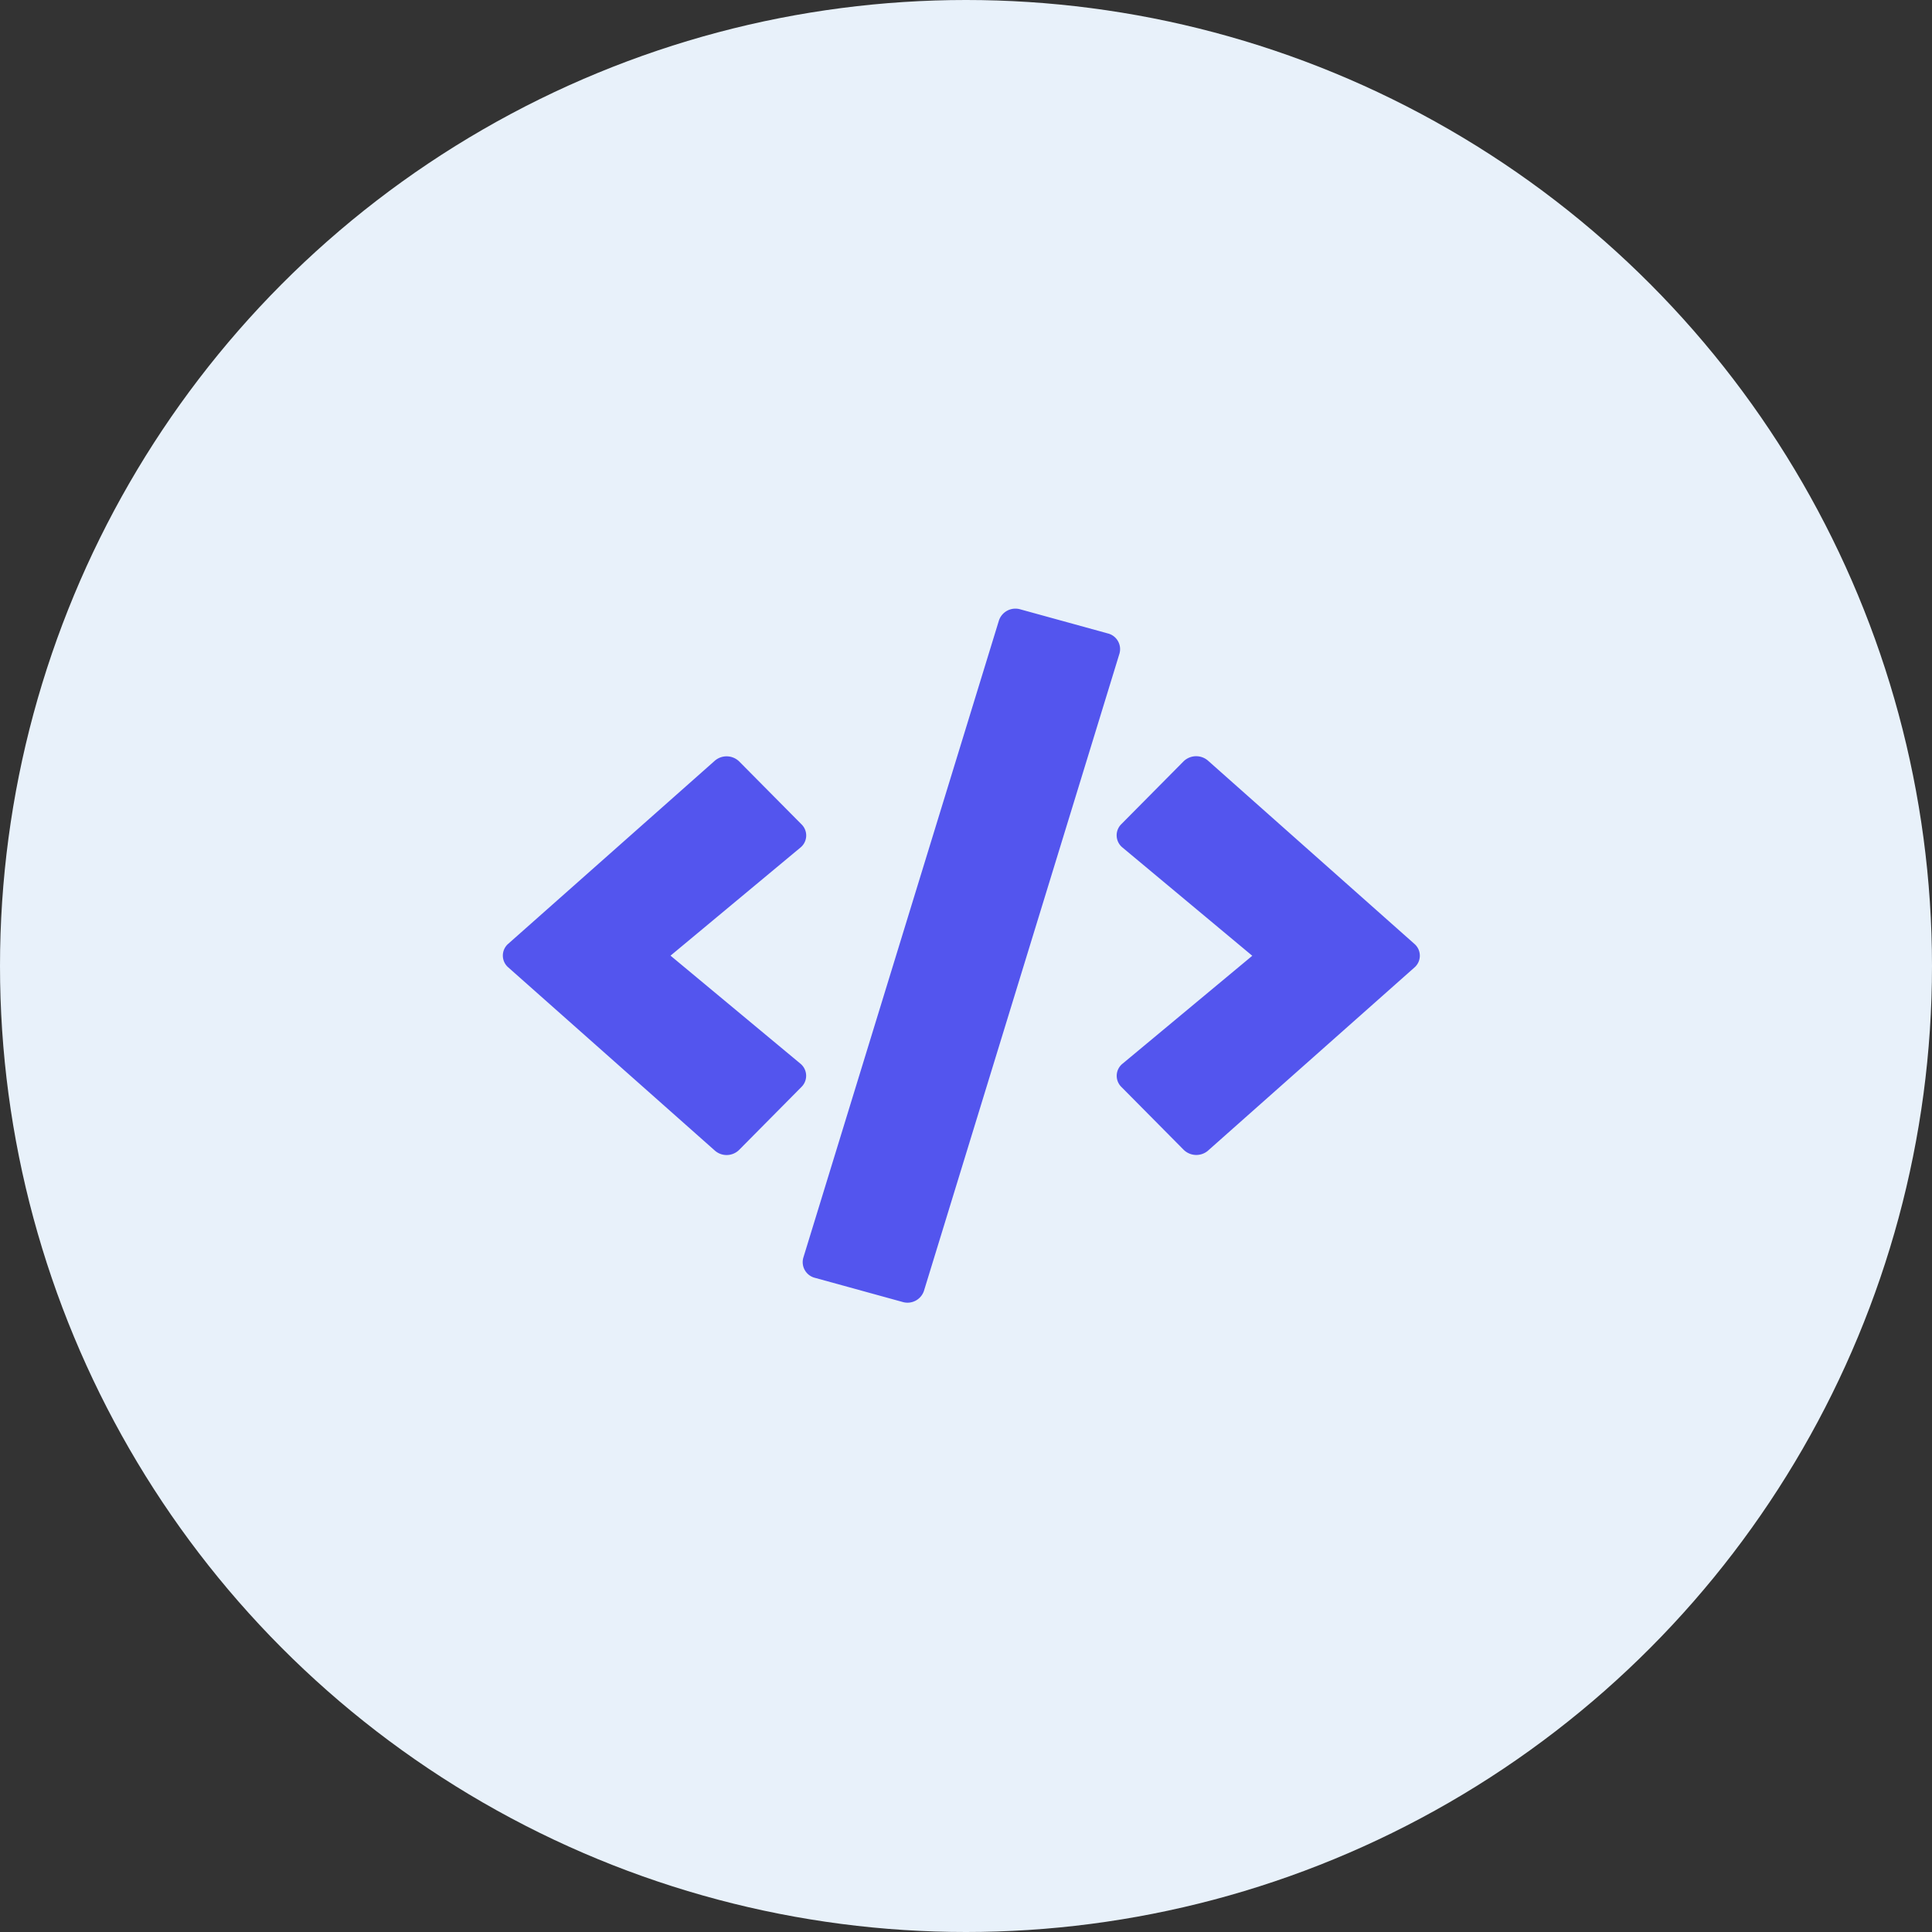 <svg id="Group_3167" data-name="Group 3167" xmlns="http://www.w3.org/2000/svg" width="64.228" height="64.228" viewBox="0 0 64.228 64.228">
  <rect x="0" y="0" width="64.228" height="64.228" fill="#333333" stroke="none"/>
  <g id="Group_3171" data-name="Group 3171" transform="translate(0)">
    <circle id="Oval" cx="32.114" cy="32.114" r="32.114" fill="#e8f1fa"/>
    <path id="Icon_awesome-code" data-name="Icon awesome-code" d="M13.284,23.048l-2.906-.8a.538.538,0,0,1-.391-.671L16.49.393A.578.578,0,0,1,17.2.023l2.906.8a.538.538,0,0,1,.391.671l-6.5,21.186a.576.576,0,0,1-.71.369Zm-5.43-5.056L9.926,15.9a.521.521,0,0,0-.038-.775L5.572,11.536,9.888,7.945a.517.517,0,0,0,.038-.775L7.854,5.079a.6.6,0,0,0-.81-.023L.18,11.139a.518.518,0,0,0,0,.789l6.864,6.087a.591.591,0,0,0,.81-.023Zm15.585.027L30.3,11.932a.518.518,0,0,0,0-.789L23.439,5.052a.6.6,0,0,0-.81.023L20.558,7.165a.521.521,0,0,0,.038.775l4.316,3.6L20.6,15.127a.517.517,0,0,0-.038.775l2.072,2.091A.6.6,0,0,0,23.439,18.02Z" transform="translate(16.719 20.234)" fill="#5355ee"/>
  </g>
</svg>
